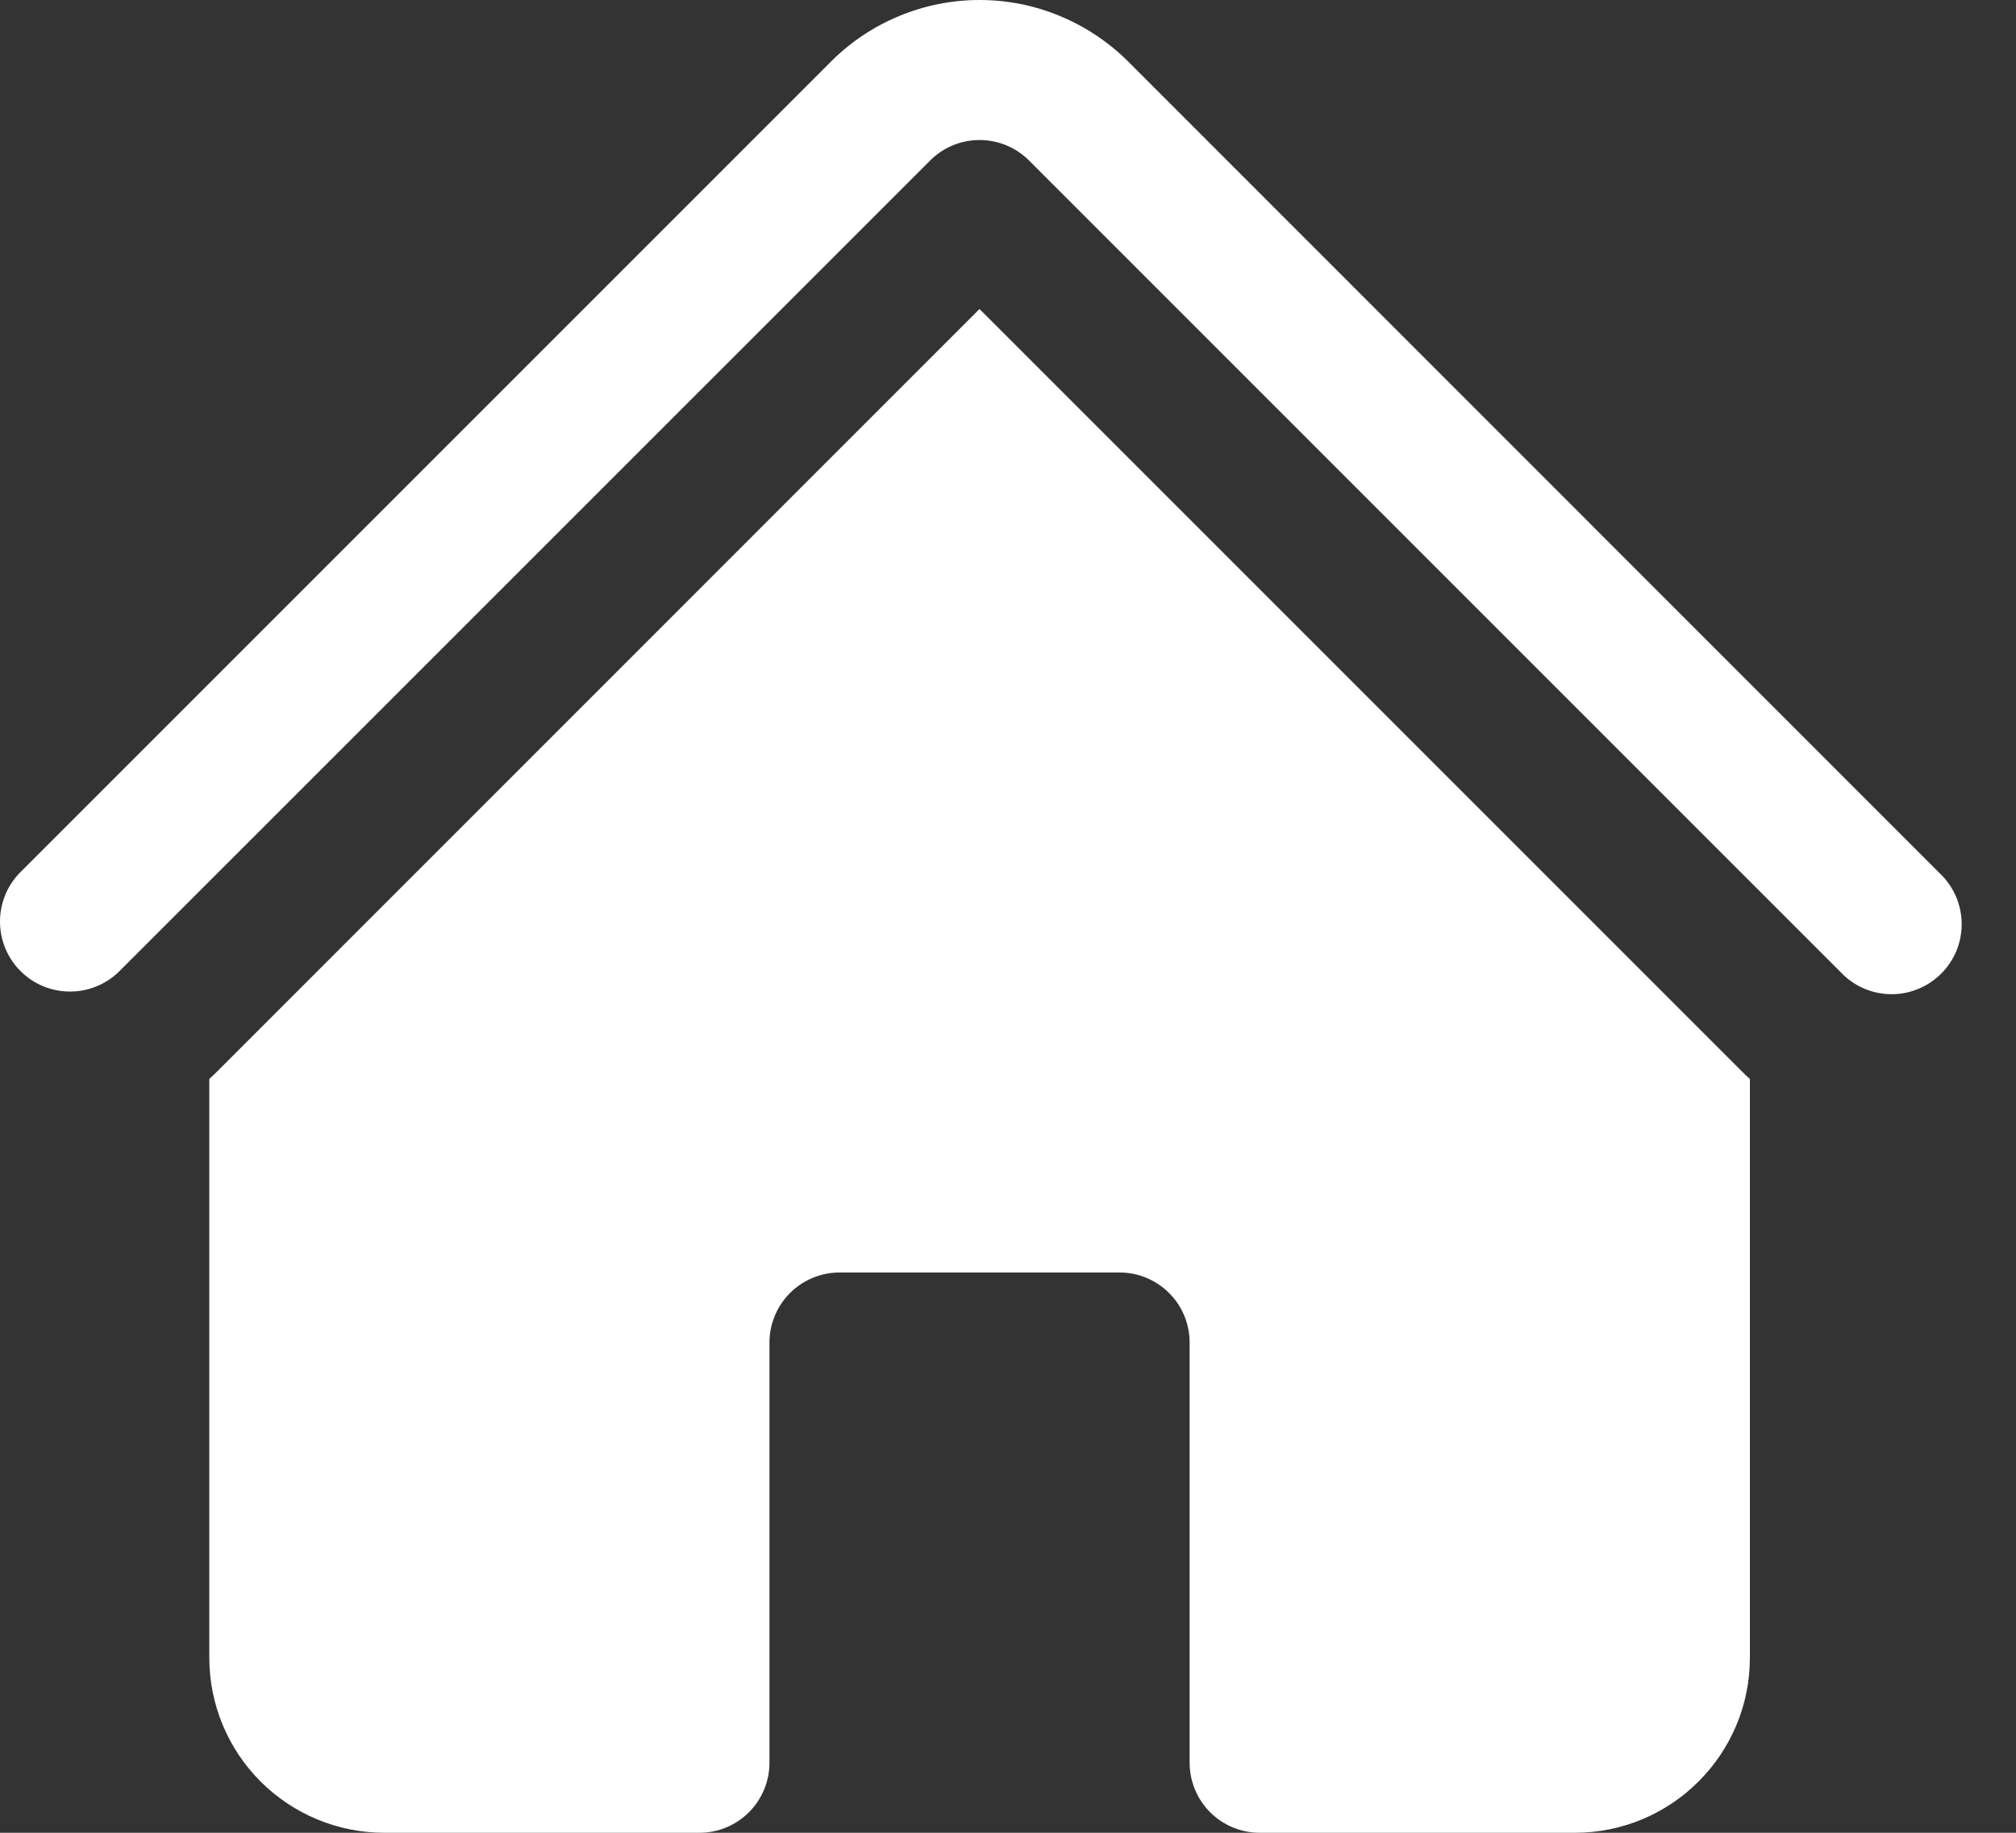 <svg width="22" height="20" viewBox="0 0 22 20" fill="none" xmlns="http://www.w3.org/2000/svg">
<rect x="0" y="0" width="22" height="20" fill="#333333" stroke="none"/>
<path d="M10.15 1.752C10.293 1.608 10.487 1.528 10.69 1.528C10.892 1.528 11.086 1.608 11.23 1.752L20.084 10.606C20.154 10.681 20.238 10.741 20.332 10.783C20.426 10.825 20.527 10.847 20.63 10.849C20.732 10.851 20.834 10.832 20.929 10.793C21.024 10.755 21.111 10.698 21.183 10.625C21.256 10.553 21.313 10.466 21.352 10.371C21.39 10.276 21.409 10.174 21.407 10.071C21.405 9.969 21.383 9.868 21.341 9.774C21.299 9.68 21.239 9.596 21.164 9.526L12.311 0.671C12.098 0.459 11.845 0.29 11.567 0.175C11.289 0.059 10.991 0 10.69 0C10.389 0 10.091 0.059 9.812 0.175C9.534 0.29 9.281 0.459 9.069 0.671L0.214 9.526C0.075 9.67 -0.002 9.863 3.20852e-05 10.063C0.002 10.264 0.082 10.455 0.224 10.597C0.366 10.739 0.558 10.819 0.758 10.82C0.958 10.822 1.151 10.745 1.295 10.606L10.15 1.752Z" fill="white"/>
<path d="M10.69 3.373L19.003 11.686C19.033 11.717 19.064 11.745 19.096 11.774V18.089C19.096 19.144 18.24 20 17.185 20H13.746C13.544 20 13.349 19.919 13.206 19.776C13.063 19.633 12.982 19.438 12.982 19.235V14.65C12.982 14.448 12.902 14.253 12.758 14.11C12.615 13.967 12.421 13.886 12.218 13.886H9.161C8.959 13.886 8.764 13.967 8.621 14.11C8.478 14.253 8.397 14.448 8.397 14.65V19.235C8.397 19.438 8.316 19.633 8.173 19.776C8.03 19.919 7.836 20 7.633 20H4.194C3.687 20 3.201 19.798 2.843 19.44C2.485 19.082 2.284 18.596 2.284 18.089V11.774C2.315 11.746 2.346 11.716 2.376 11.686L10.69 3.371V3.373Z" fill="white"/>
</svg>

